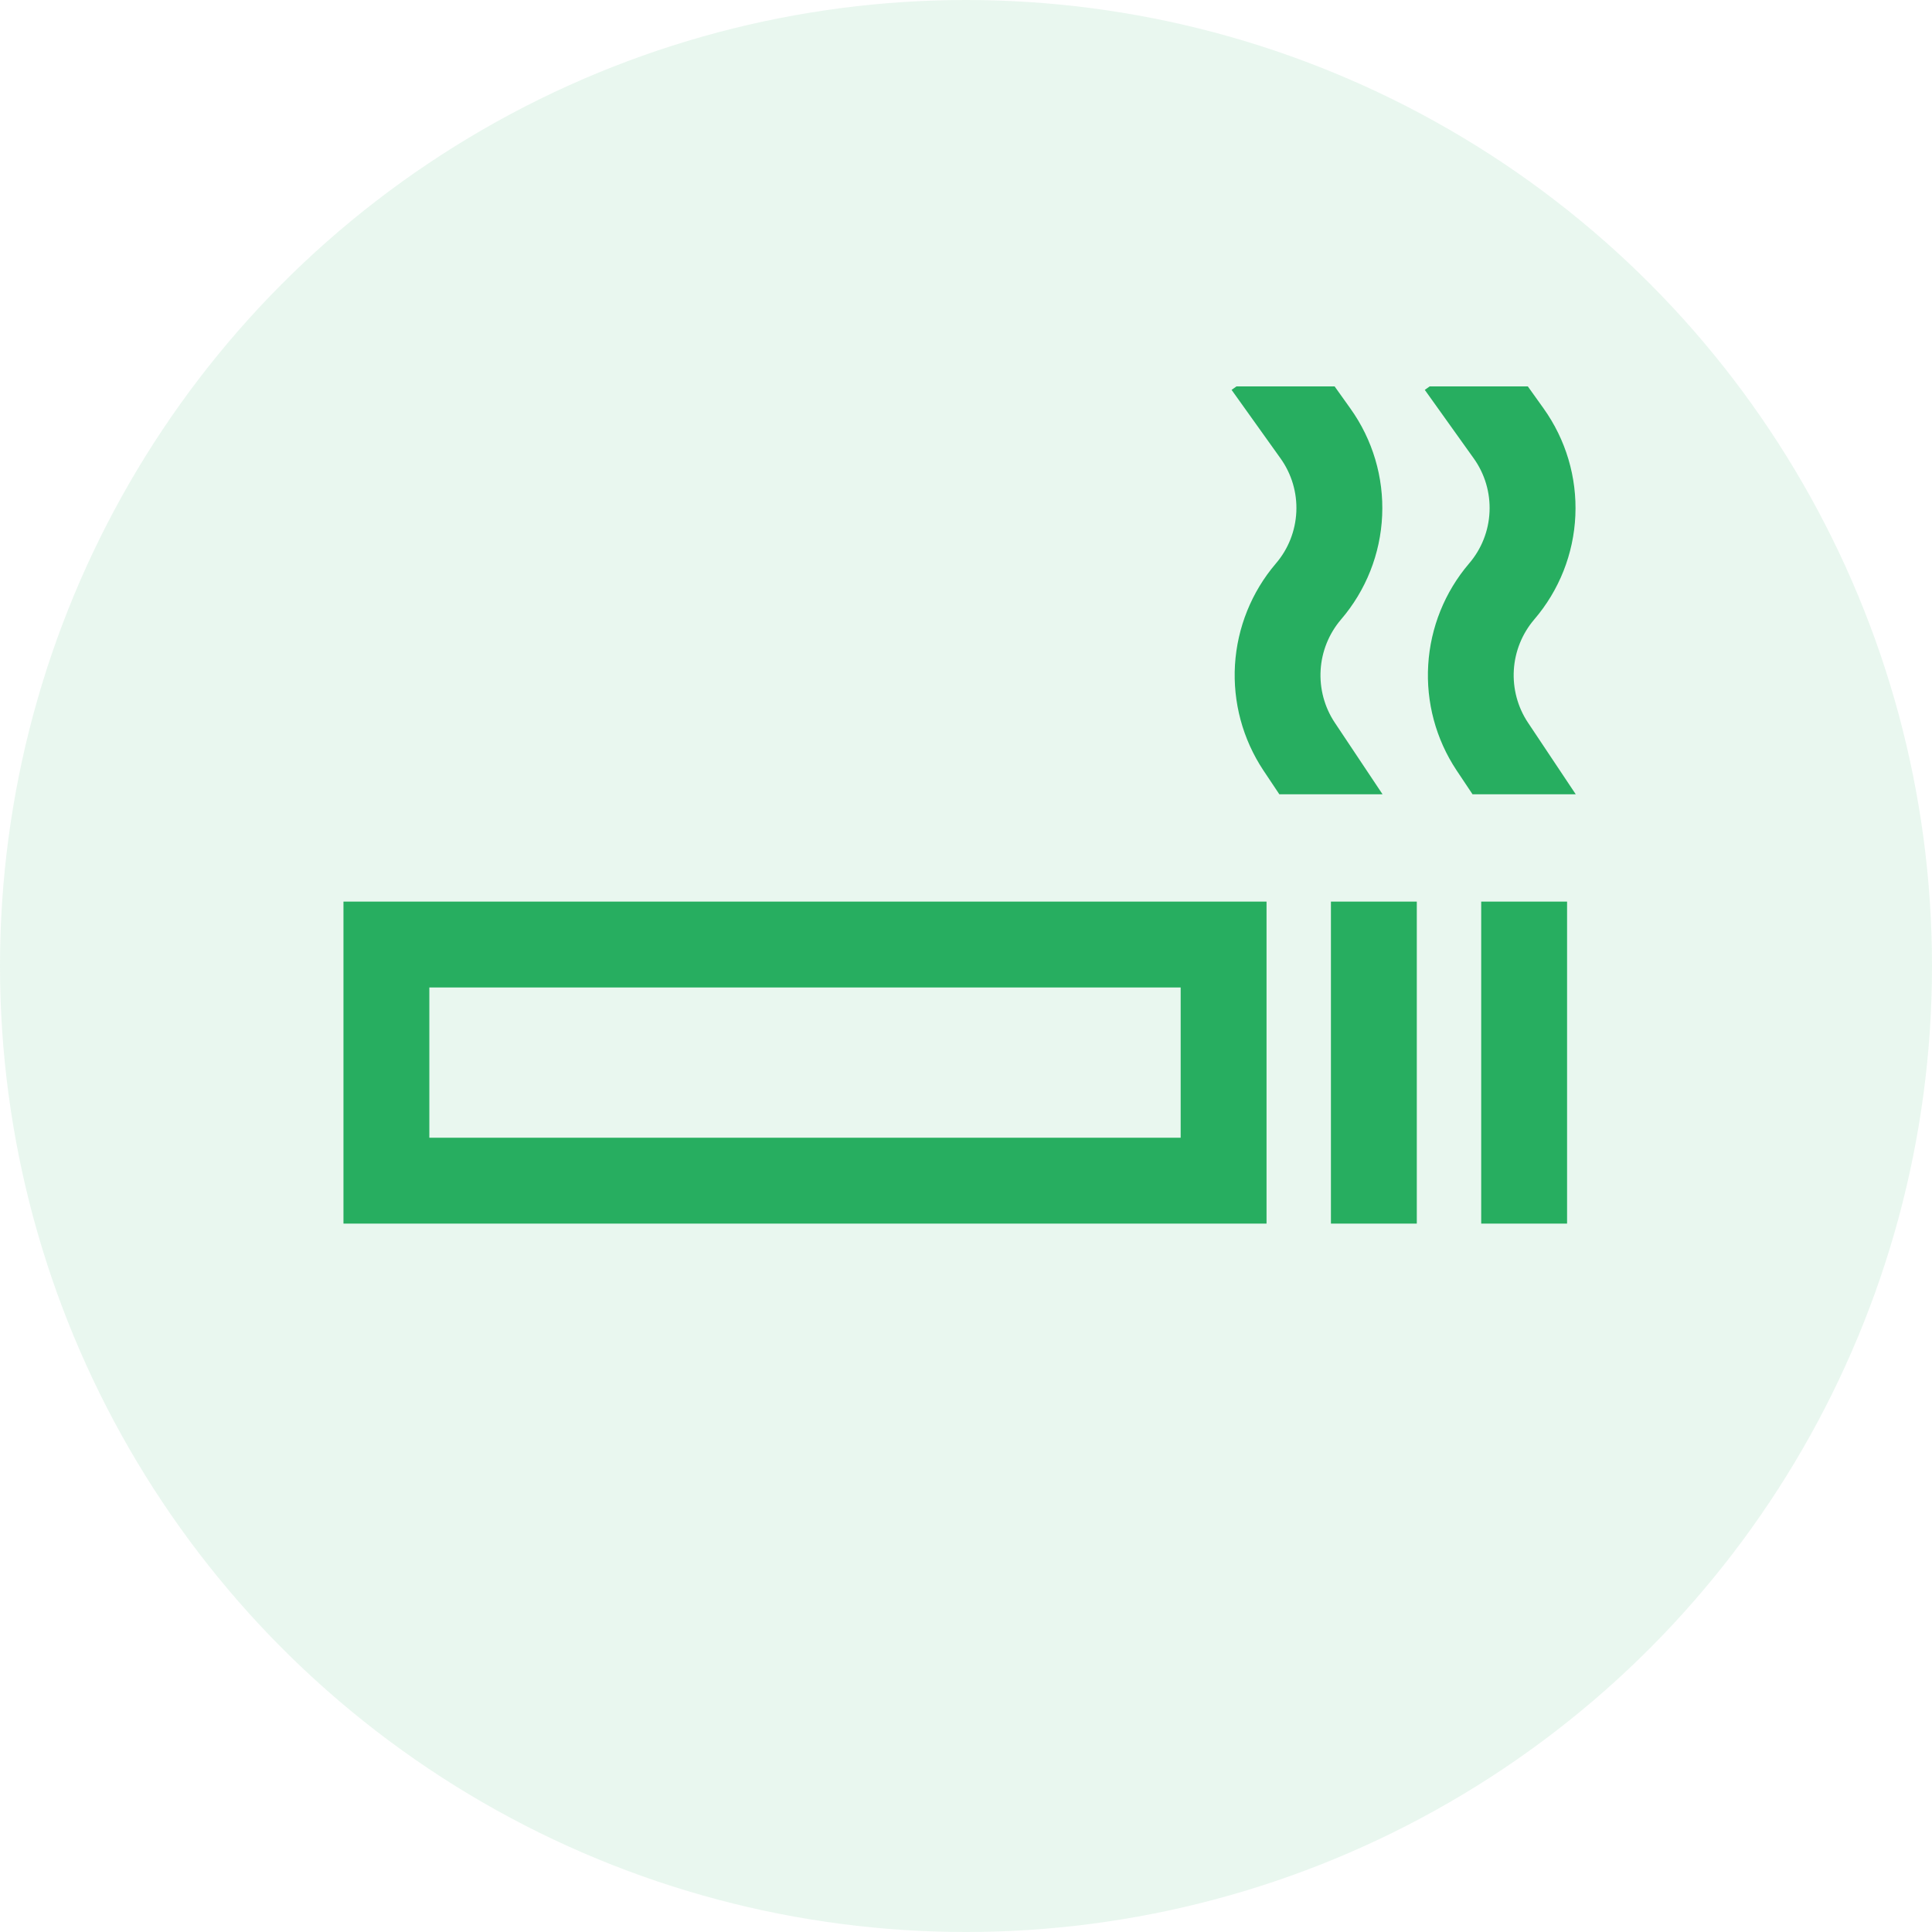 <svg width="45" height="45" viewBox="0 0 45 45" fill="none" xmlns="http://www.w3.org/2000/svg">
<circle cx="22.5" cy="22.5" r="22.5" fill="#27AE60" fill-opacity="0.1"/>
<path d="M8 21V28.5H29.5V21H8ZM27.5 26.5H10V23H27.5V26.5Z" fill="#27AE60"/>
<path d="M31 21H33V28.5H31V21Z" fill="#27AE60"/>
<path d="M34.5 21H36.5V28.5H34.5V21Z" fill="#27AE60"/>
<path d="M31.089 16.831C30.849 16.47 30.734 16.04 30.76 15.606C30.786 15.173 30.953 14.76 31.234 14.43C31.816 13.753 32.154 12.9 32.193 12.009C32.233 11.117 31.971 10.238 31.451 9.512L31.086 9H28.8L28.686 9.081L29.824 10.674C30.084 11.036 30.214 11.475 30.194 11.92C30.174 12.365 30.006 12.791 29.715 13.128C29.151 13.79 28.818 14.618 28.765 15.486C28.713 16.354 28.945 17.216 29.425 17.941L29.798 18.5H32.202L31.089 16.831Z" fill="#27AE60"/>
<path d="M35.589 16.831C35.349 16.47 35.234 16.04 35.26 15.606C35.286 15.173 35.453 14.76 35.734 14.43C36.316 13.753 36.654 12.9 36.693 12.009C36.733 11.117 36.471 10.238 35.952 9.512L35.586 9H33.3L33.186 9.081L34.324 10.674C34.584 11.036 34.714 11.475 34.694 11.92C34.675 12.365 34.506 12.791 34.215 13.128C33.651 13.79 33.318 14.618 33.266 15.486C33.213 16.354 33.444 17.216 33.925 17.941L34.298 18.5H36.702L35.589 16.831Z" fill="#27AE60"/>
</svg>
